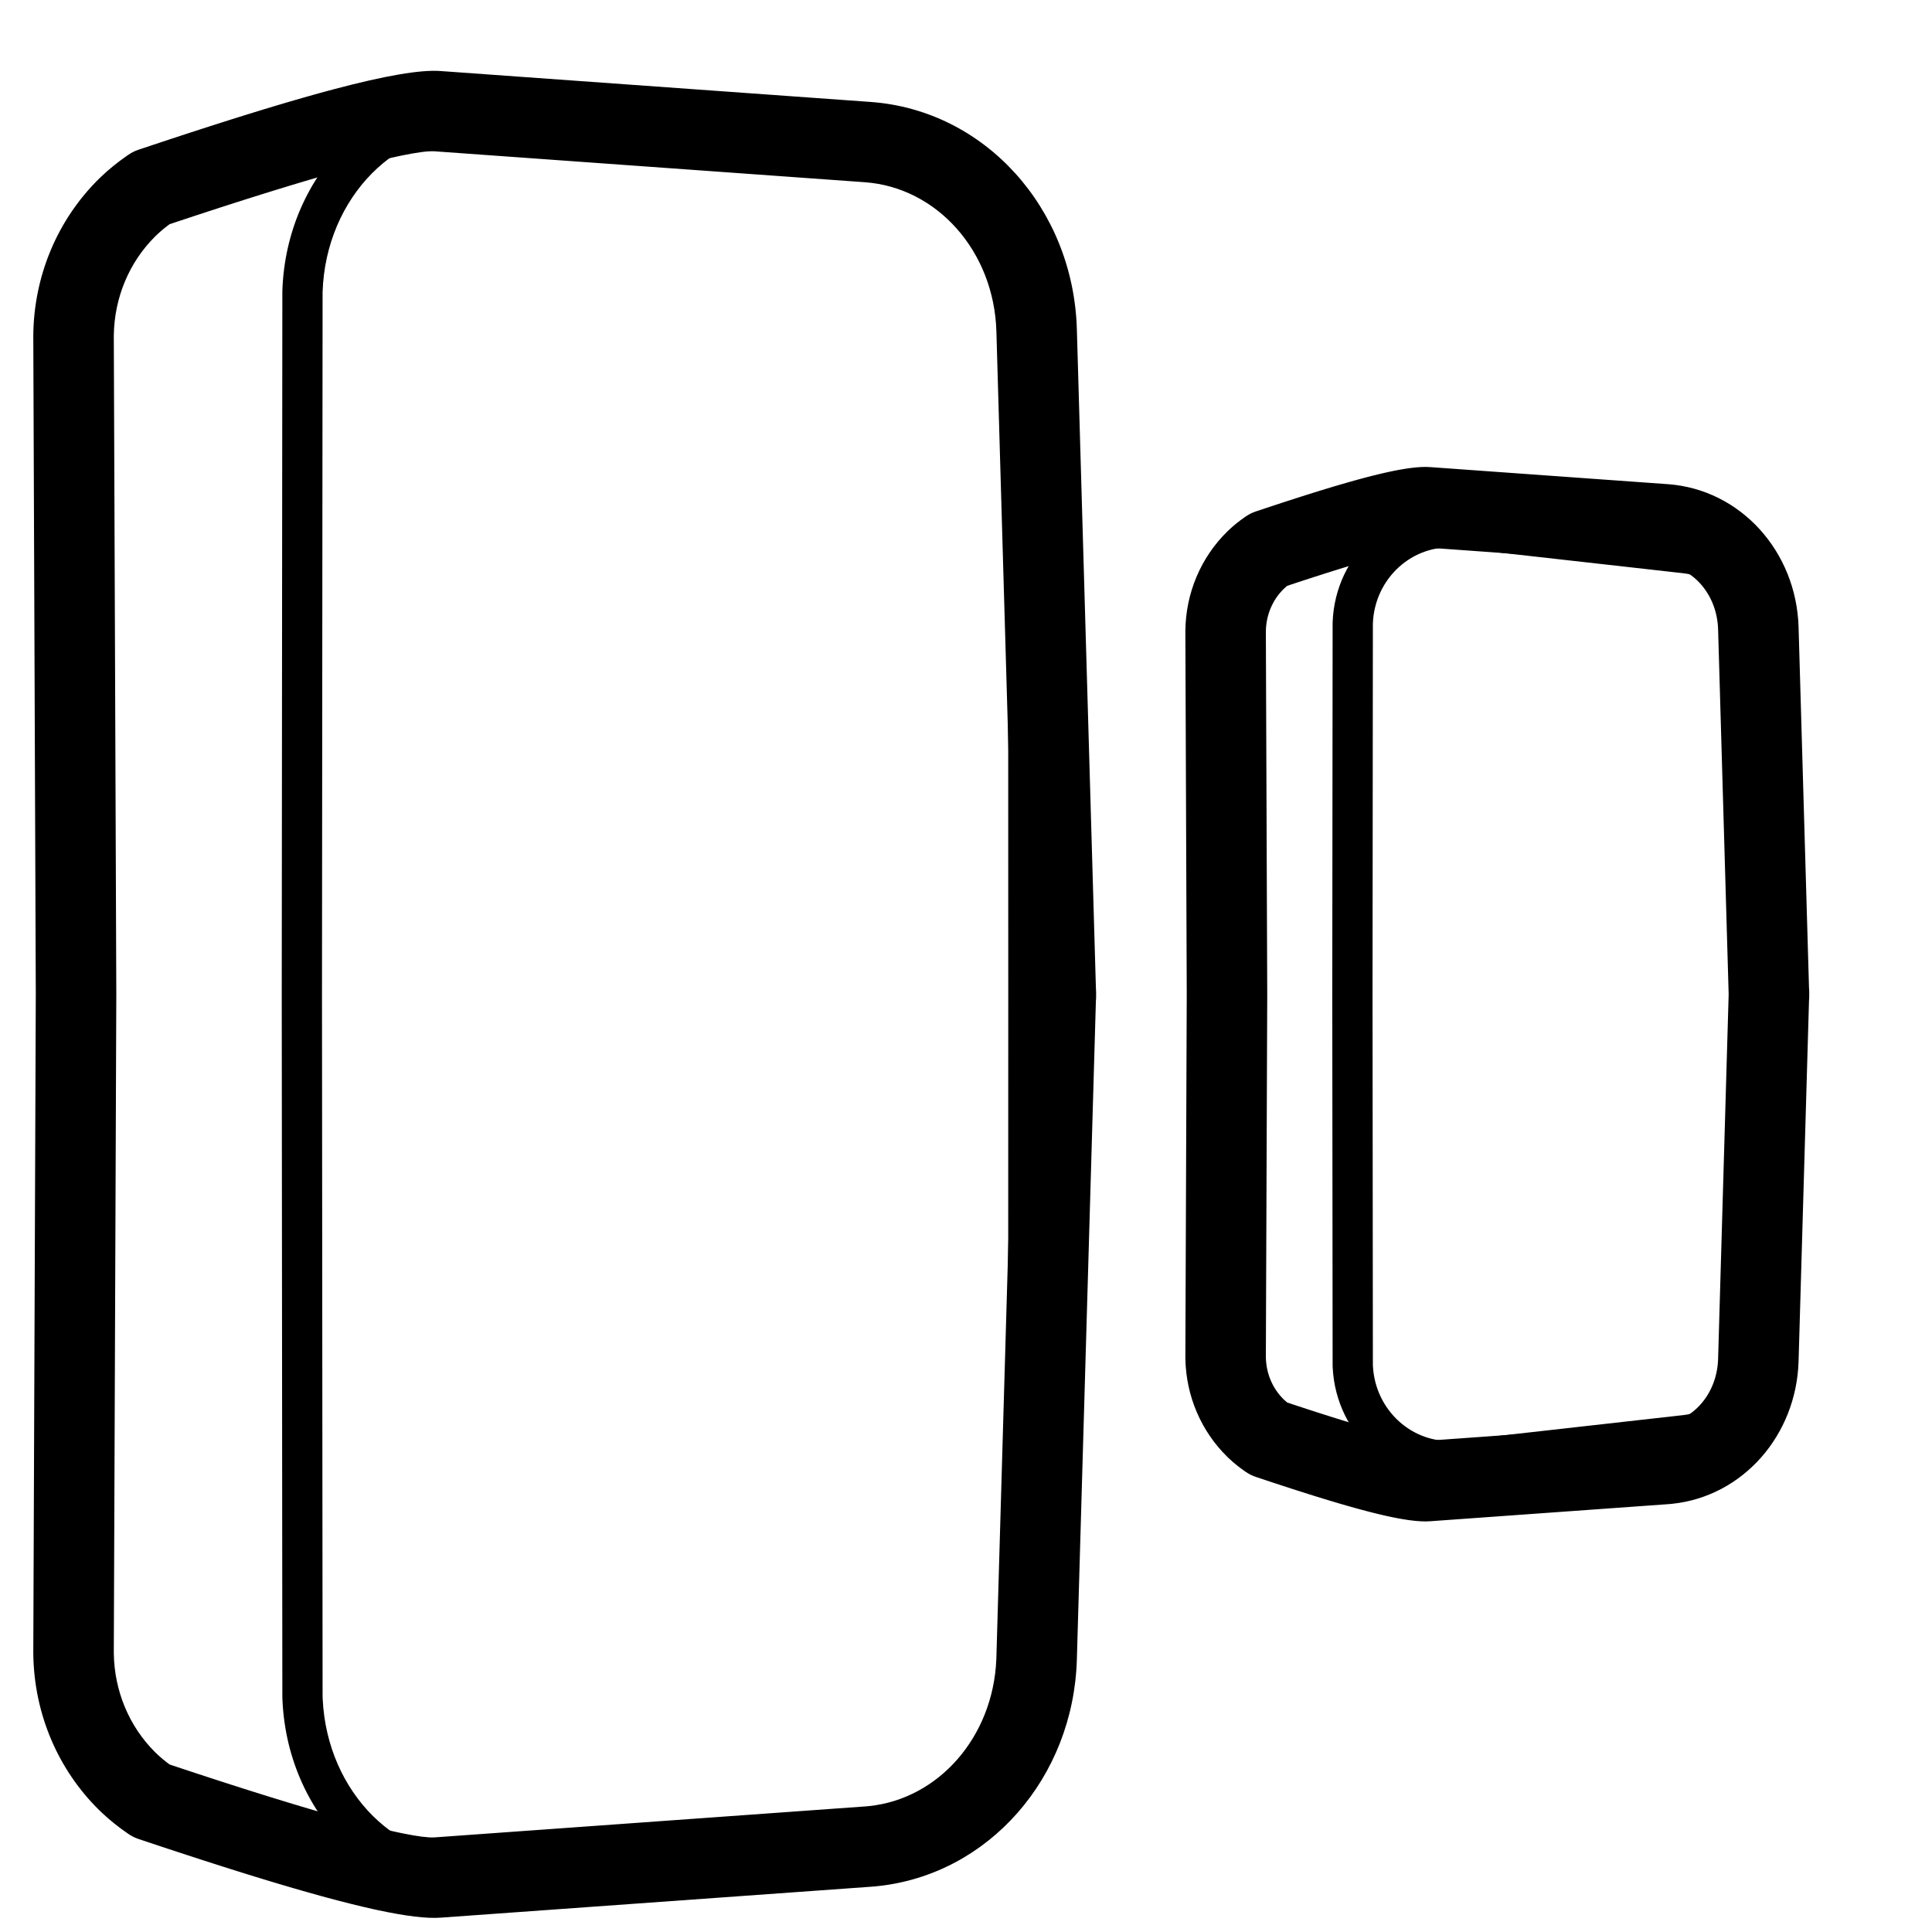 <svg height="960" viewBox="0 0 960 960" width="960" xmlns="http://www.w3.org/2000/svg"><g fill="#000" fill-rule="nonzero"><path d="m140.304 144.527-.005.315-.3 347.97v.198 1.98.198l.3 347.97.008.391.064 1.602c2.769 58.298 48.895 102.856 101.943 97.386l1.536-.173 194.328-23.771 1.331-.174c46.253-6.44 80.719-49.382 81.419-100.377l.011-1.485.061-323.556-.061-321.492-.01-1.486c-.708-51.633-35.921-94.886-82.749-100.618l-194.234-23.76-1.631-.184c-53.647-5.531-100.098 40.059-102.009 99.064zm99.929-79.173 1.377.156 194.139 23.749c36.469 4.464 64.604 39.023 65.179 80.973l.009 1.351.061 321.42-.061 323.484-.01 1.35c-.568 41.426-28.122 75.754-64.096 80.764l-1.166.152-194.151 23.75-1.348.151-1.228.115c-40.478 3.401-76.366-31.713-78.588-78.49l-.054-1.354-.3-347.932v-.13-1.724-.129l.3-347.956-.004.122c1.537-47.433 37.689-83.375 78.724-79.933z"/><path d="m68.79 74.406c-1.736.582-3.383 1.4-4.897 2.431l-.989.681c-4.591 3.194-8.825 6.62-12.699 10.329l-.403.388-.058.053c-.129.12-.256.241-.382.365-20.615 20.222-32.619 48.265-32.818 78.253l1.243 327.168-1.243 327.128.009.905c.436 29.726 12.412 57.403 32.809 77.412l.382.365.07.063.491.474c4.126 3.938 8.655 7.555 13.588 10.914 1.513 1.03 3.161 1.848 4.897 2.431l4.916 1.645 4.833 1.609 4.75 1.574 4.667 1.538 4.585 1.502 4.503 1.467 4.421 1.431 4.34 1.396 4.259 1.36 4.178 1.325 4.097 1.289 4.017 1.254 3.938 1.218 3.858 1.183 3.779 1.148 3.7 1.112c.61.182 1.217.363 1.821.543l3.583 1.059 3.505 1.024c1.155.336 2.298.665 3.427.989l3.35.954c2.207.624 4.364 1.225 6.469 1.803l3.12.849c8.217 2.217 15.624 4.06 22.246 5.533l2.447.535c14.059 3.02 24.385 4.268 31.265 3.776l213.743-15.363 1.71-.137 1.679-.161c55.29-5.757 97.394-53.946 99.093-112.626l9.468-327.542.024-.239c.07-.782.095-1.576.072-2.381l-.01-.348.01-.343.01-.345c0-.688-.022-1.368-.082-2.039l-.024-.24-9.468-327.538c-1.735-59.937-45.599-108.837-102.482-112.925l-213.743-15.363c-10.025-.717-27.366 2.262-52.914 9.031l-3.044.814c-.514.139-1.03.279-1.55.42l-3.158.866c-.533.147-1.069.296-1.608.446l-3.273.919-3.35.954c-1.129.324-2.272.654-3.427.989l-3.505 1.024c-1.772.521-3.573 1.055-5.403 1.602l-3.7 1.112-3.779 1.148-3.858 1.183-3.938 1.218-4.017 1.254-4.097 1.289-4.178 1.325c-.703.224-1.409.449-2.119.676l-4.299 1.378-4.38 1.413-4.462 1.449-4.544 1.485-4.626 1.52-4.708 1.556-4.791 1.592-4.874 1.627c-.819.274-1.642.55-2.468.827zm147.217.782 213.73 15.362c35.814 2.574 64.21 34.23 65.367 74.185l9.511 329.013.012.335-.012.338-9.511 329.015-.042 1.183c-1.642 38.569-28.719 69.207-63.201 72.813l-1.051.1-1.18.095-213.628 15.355-.364.021c-3.028.139-8.128-.513-15.203-1.945l-1.736-.359c-.296-.062-.594-.126-.896-.191l-1.849-.404c-.314-.07-.632-.141-.953-.213l-1.962-.449c-.666-.155-1.345-.314-2.036-.479l-2.111-.508c-.358-.087-.719-.176-1.083-.265l-2.222-.553-2.295-.583c-.777-.199-1.567-.403-2.369-.613l-2.442-.642c-.413-.11-.829-.22-1.248-.332l-2.551-.687c-.431-.117-.865-.235-1.303-.354l-2.659-.731-2.731-.761c-.461-.129-.925-.26-1.392-.391l-2.838-.805-2.909-.835c-.491-.142-.985-.284-1.481-.428l-3.016-.879-3.086-.908-3.156-.937-3.226-.967-3.295-.996-3.365-1.025-3.434-1.055-3.502-1.084-3.571-1.113-3.639-1.142-5.585-1.768-5.736-1.834-3.908-1.259-5.986-1.943-6.135-2.008-4.172-1.375-4.238-1.404-6.039-2.012-.191-.139c-2.253-1.659-4.306-3.371-6.163-5.143l-.631-.611-.166-.155-.207-.205c-12.635-12.63-20.093-30.081-20.37-48.914l-.005-.531 1.243-327.059-1.243-326.896.007-.615c.295-18.804 7.746-36.224 20.369-48.842l.172-.171.905-.871c1.843-1.753 3.879-3.447 6.111-5.089l.166-.122 3.921-1.308 6.446-2.137 4.214-1.388 4.147-1.359 6.093-1.982 3.978-1.285 3.909-1.255 5.736-1.827 3.738-1.181 3.669-1.151 3.599-1.121 3.529-1.091 3.459-1.062 3.389-1.032 3.318-1.002 3.247-.972 3.176-.942 3.104-.912 3.032-.882 2.96-.852 2.888-.822c.475-.134.947-.268 1.417-.399l2.778-.776c.457-.127.911-.253 1.362-.377l2.668-.731 2.595-.701 2.521-.671c.414-.109.825-.217 1.232-.324l2.409-.625 2.334-.595c.383-.097.762-.192 1.139-.286l2.221-.549 2.146-.519c.351-.084.699-.167 1.044-.248l2.032-.473 1.956-.443c.639-.142 1.265-.28 1.879-.412l1.802-.382c7.936-1.648 13.526-2.367 16.645-2.144z"/><path d="m662.179 309.226-.006.343-.172 183.24v.202 1.979.187l.172 183.255c0.0.142.003.283.009.425l.037.848c1.738 33.631 30.48 59.148 63.323 56.036l.918-.095 112-12.591.795-.095c28.725-3.676 50.264-28.34 50.703-57.756l.007-.824.035-171.377-.035-169.308-.006-.825c-.445-29.816-22.448-54.656-51.498-57.924l-111.914-12.582-1.005-.104c-33.216-3.147-62.164 22.966-63.363 56.966zm61.476-37.056.744.077 111.826 12.573c18.943 2.131 33.44 18.496 33.735 38.275l.005.678.035 169.23-.035 171.299-.005.677c-.291 19.488-14.486 35.743-33.167 38.133l-.643.077-111.837 12.573-.744.077-.638.055c-21.038 1.626-39.593-15.058-40.734-37.139l-.024-.563-.17-183.201-.003-.13v-1.722l.003-.128.17-183.216-.006.136c.797-22.617 19.857-39.81 41.489-37.76z"/><path d="m619.107 256.566-.834.575c-2.76 1.932-5.333 4.012-7.714 6.272l-.718.687c-13.098 12.833-20.714 30.604-20.84 49.572l.687 180.326-.687 180.285.011.924c.351 18.643 7.94 36.064 20.829 48.692l.408.387.502.481c2.569 2.416 5.355 4.625 8.356 6.667 1.513 1.029 3.16 1.845 4.894 2.427l5.573 1.859 4.051 1.339 3.942 1.292 3.834 1.246 2.497.805 2.449.784 3.586 1.137 2.333.732 2.287.712 3.344 1.029 3.242.983 2.106.63 2.061.609 2.017.589 1.973.569 1.93.549 1.886.528 1.844.508 1.801.488 2.623.694 1.696.438 1.655.417 1.614.397 1.573.377 1.532.357 1.492.338c.245.055.489.108.731.161l1.433.308c.236.05.469.098.702.146l1.374.278 1.335.258c.219.041.437.082.653.122l1.277.228c1.049.182 2.058.344 3.028.485l1.146.16c3.945.524 7.213.689 9.864.499l118.396-8.5.929-.075 1.068-.102c35.15-3.652 61.758-34.068 62.825-70.867l5.187-179.232.003-.026c.092-.881.127-1.779.1-2.69l-.013-.419.013-.416c.027-.92-.009-1.827-.103-2.717l-5.187-179.231c-1.09-37.59-28.815-68.461-64.982-71.058l-118.235-8.488c-2.652-.189-5.919-.025-9.864.499l-1.146.16c-.97.141-1.979.303-3.028.485l-1.277.228c-.216.04-.434.08-.653.122l-1.335.258-1.374.278-1.413.298c-.239.051-.479.103-.721.156l-1.472.328-1.512.347c-.255.06-.512.12-.771.181l-1.573.377-1.614.397-1.655.417-1.696.438-1.738.458c-.293.078-.588.157-.885.236l-1.801.488-1.844.508-1.886.528-1.93.549-1.973.569-2.017.589-2.061.609-2.106.63-2.15.65-3.31 1.014-3.413 1.06-2.333.732-3.586 1.137-2.449.784-3.763 1.215-2.568.836-5.28 1.733-4.088 1.355-4.198 1.402c-1.735.581-3.381 1.398-4.894 2.427zm88.728 15.435 118.02 8.473c15.108 1.084 27.353 14.72 27.863 32.318l5.232 180.785.017.421-.011.249-5.238 180.96-.019.521c-.719 16.985-12.399 30.192-26.953 31.718l-.376.036-.62.049-117.915 8.466-.239-.011-.3-.021-.359-.032-.547-.059-.602-.076c-.105-.014-.212-.029-.321-.044l-.682-.102c-.118-.018-.238-.037-.361-.057l-.76-.127-.811-.145-.892-.168c-.152-.029-.306-.059-.462-.09l-.955-.193-.997-.21-1.039-.226-1.08-.243-1.121-.26-1.162-.276-1.203-.293-1.88-.47-1.97-.508-1.364-.359-1.977-.531-1.977-.542-2.044-.571-2.83-.806-2.949-.857-3.067-.908-3.186-.959-3.305-1.01-3.423-1.061-2.645-.829-3.63-1.15-3.748-1.201-2.888-.934-3.954-1.29-4.071-1.341-3.399-1.128-.308-.249c-.414-.342-.805-.685-1.171-1.03l-.483-.465-.176-.175c-5.23-5.298-8.344-12.604-8.493-20.538l-.005-.377.687-180.154-.687-180.042.007-.448c.178-7.892 3.283-15.151 8.492-20.427l.217-.217.483-.462c.363-.34.749-.678 1.159-1.015l.279-.226 4.427-1.467 3.042-1.001 3.954-1.29 3.836-1.239 3.718-1.188 3.6-1.137 3.482-1.086 3.364-1.035 3.245-.984 3.127-.933 1.519-.447 2.223-.647 2.859-.818 2.74-.767 1.325-.364 1.932-.523 1.384-.367 2.001-.52 1.91-.483 1.819-.445 1.162-.276 1.666-.383 1.059-.235 1.018-.218c.166-.035.331-.069.493-.103l.955-.193.913-.176.441-.082c.279-.051.549-.099.811-.145l.76-.127.709-.11c.114-.017.225-.033.335-.049l.629-.085.575-.068c.091-.01.18-.019.267-.028l.359-.032.3-.021z"/></g></svg>